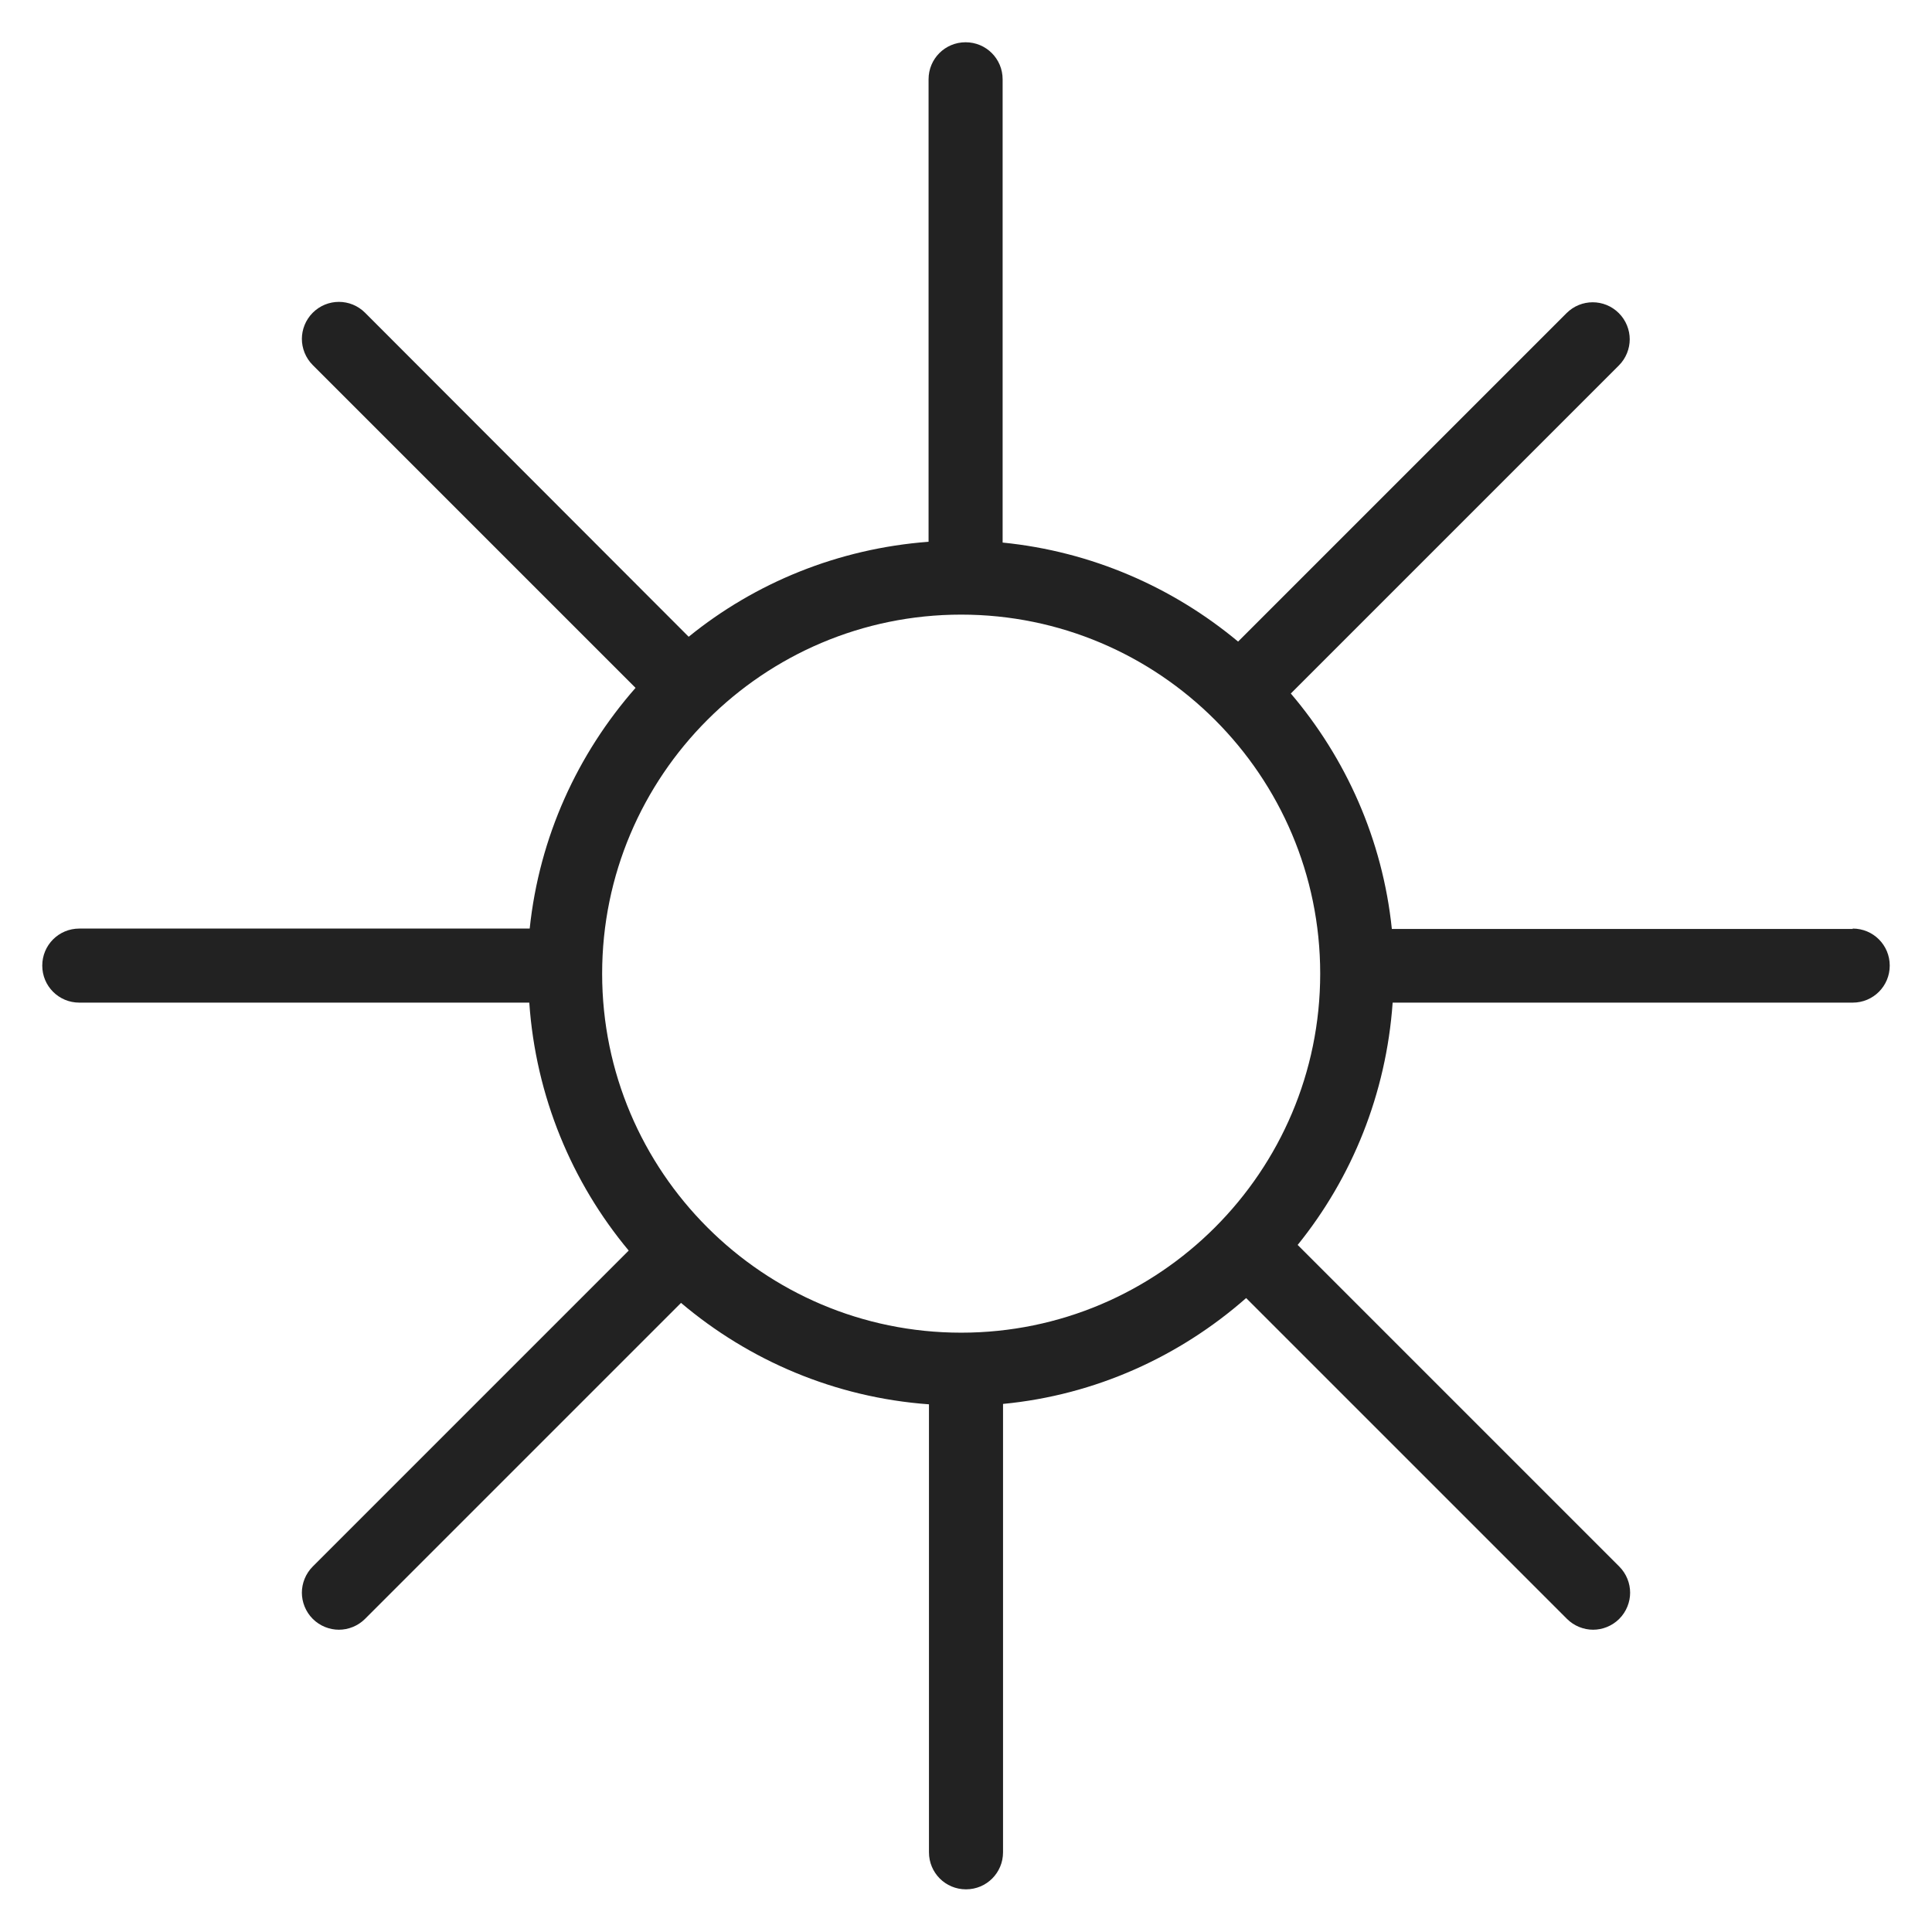 <svg width="48" height="48" viewBox="0 0 48 48" fill="none" xmlns="http://www.w3.org/2000/svg">
<g id="summer_L 1">
<path id="Vector" d="M46.03 23.08H34.58C34.35 20.86 33.44 18.84 32.07 17.23L40.22 9.08C40.4 8.9 40.49 8.66 40.49 8.43C40.49 8.2 40.4 7.96 40.22 7.78C39.86 7.42 39.28 7.42 38.92 7.78L30.76 15.94C29.14 14.59 27.12 13.7 24.91 13.48V1.97C24.91 1.46 24.5 1.05 23.99 1.05C23.48 1.05 23.07 1.46 23.07 1.97V13.46C20.82 13.63 18.76 14.48 17.11 15.82L9.07 7.77C8.71 7.41 8.13 7.41 7.77 7.77C7.59 7.95 7.5 8.19 7.5 8.42C7.5 8.65 7.59 8.89 7.77 9.07L15.79 17.09C14.35 18.73 13.4 20.79 13.16 23.07H1.97C1.46 23.07 1.05 23.48 1.05 23.99C1.05 24.5 1.46 24.91 1.97 24.91H13.15C13.31 27.24 14.21 29.38 15.62 31.07L7.77 38.92C7.59 39.1 7.5 39.34 7.5 39.57C7.5 39.8 7.59 40.04 7.77 40.22C7.95 40.4 8.19 40.49 8.42 40.49C8.65 40.49 8.89 40.4 9.07 40.22L16.92 32.37C18.61 33.8 20.74 34.72 23.08 34.89V46.02C23.08 46.53 23.49 46.94 24 46.94C24.51 46.94 24.92 46.53 24.92 46.02V34.88C27.22 34.66 29.31 33.7 30.96 32.25L38.93 40.22C39.11 40.4 39.35 40.49 39.58 40.49C39.81 40.49 40.05 40.4 40.23 40.22C40.41 40.04 40.5 39.8 40.5 39.57C40.5 39.34 40.41 39.1 40.23 38.92L32.24 30.93C33.59 29.26 34.44 27.18 34.6 24.91H46.03C46.54 24.91 46.95 24.5 46.95 23.99C46.95 23.48 46.54 23.07 46.03 23.07V23.08ZM23.88 33.11C18.96 33.11 14.96 29.11 14.96 24.19C14.96 19.27 18.96 15.27 23.88 15.27C28.8 15.27 32.8 19.27 32.8 24.19C32.8 29.11 28.8 33.11 23.88 33.11Z" fill="#222222"/>
</g>
</svg>
